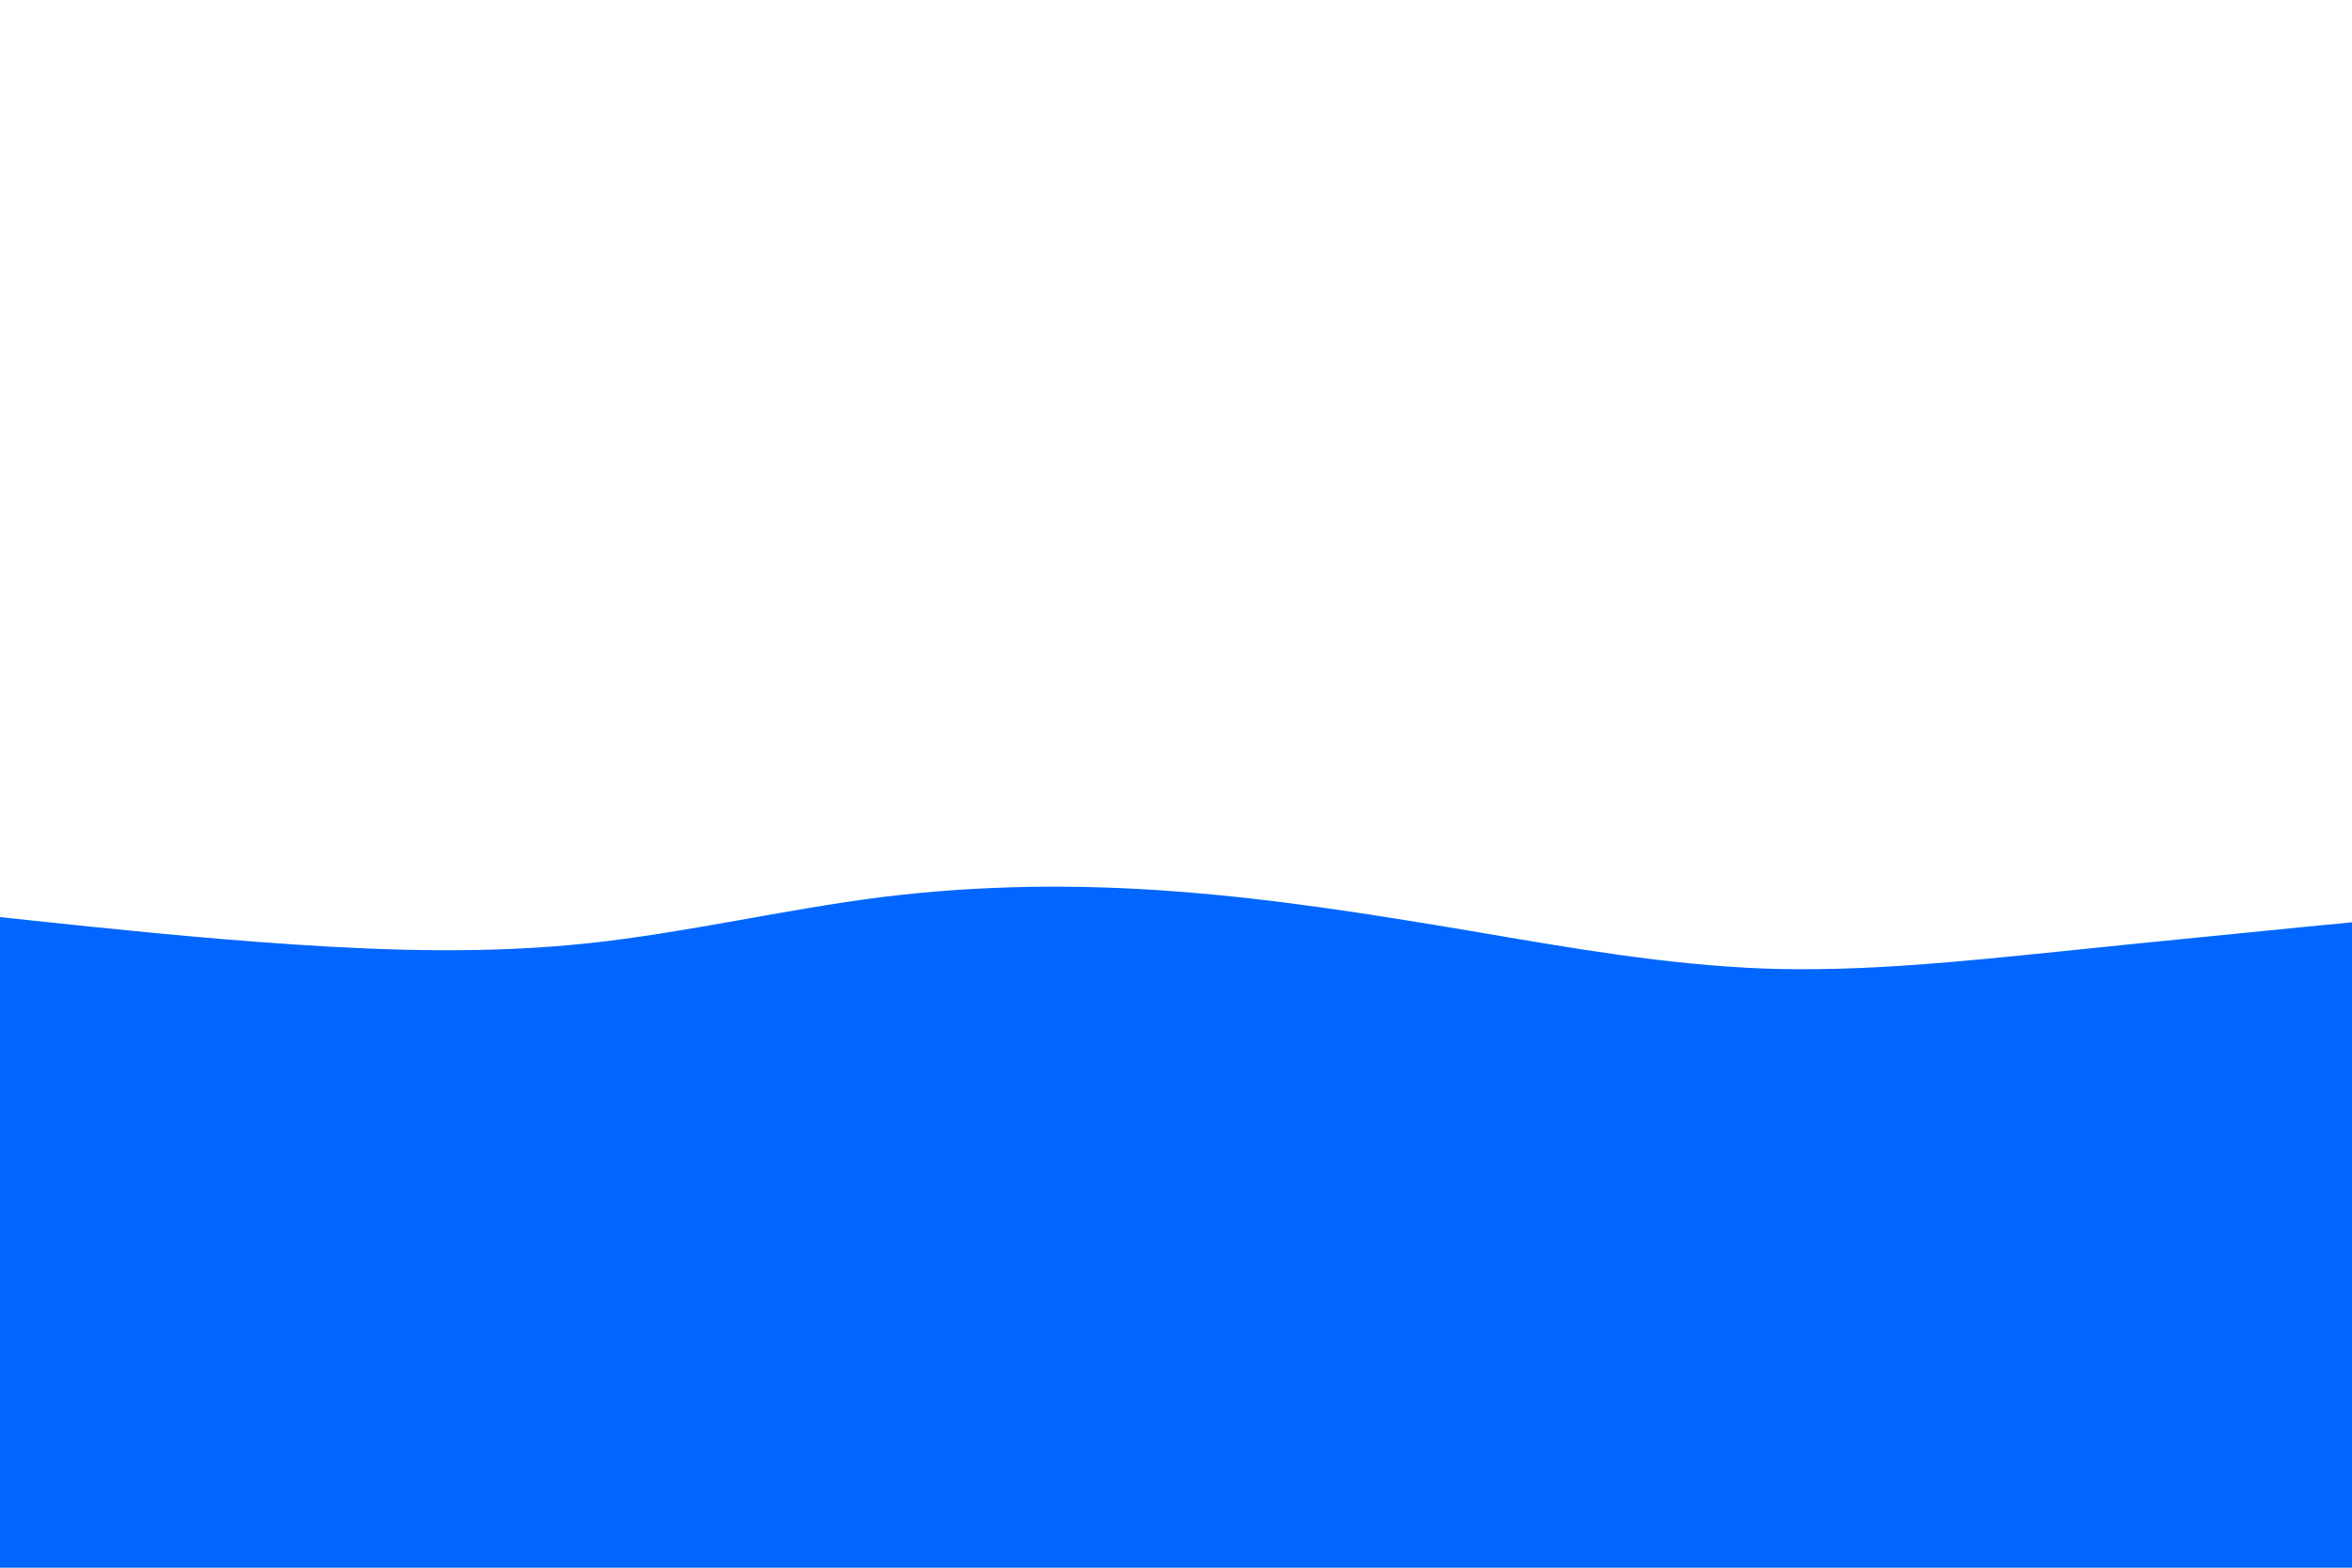 <svg id="visual" viewBox="0 0 900 600" width="900" height="600" xmlns="http://www.w3.org/2000/svg" xmlns:xlink="http://www.w3.org/1999/xlink" version="1.1"><path d="M0 351L18.8 353C37.7 355 75.3 359 112.8 361.5C150.3 364 187.7 365 225.2 361C262.7 357 300.3 348 337.8 343.3C375.3 338.7 412.7 338.3 450.2 341.2C487.7 344 525.3 350 562.8 356.3C600.3 362.7 637.7 369.3 675.2 370.7C712.7 372 750.3 368 787.8 364.2C825.3 360.3 862.7 356.7 881.3 354.8L900 353L900 601L881.3 601C862.7 601 825.3 601 787.8 601C750.3 601 712.7 601 675.2 601C637.7 601 600.3 601 562.8 601C525.3 601 487.7 601 450.2 601C412.7 601 375.3 601 337.8 601C300.3 601 262.7 601 225.2 601C187.7 601 150.3 601 112.8 601C75.3 601 37.7 601 18.8 601L0 601Z" fill="#0066FF" stroke-linecap="round" stroke-linejoin="miter"></path></svg>